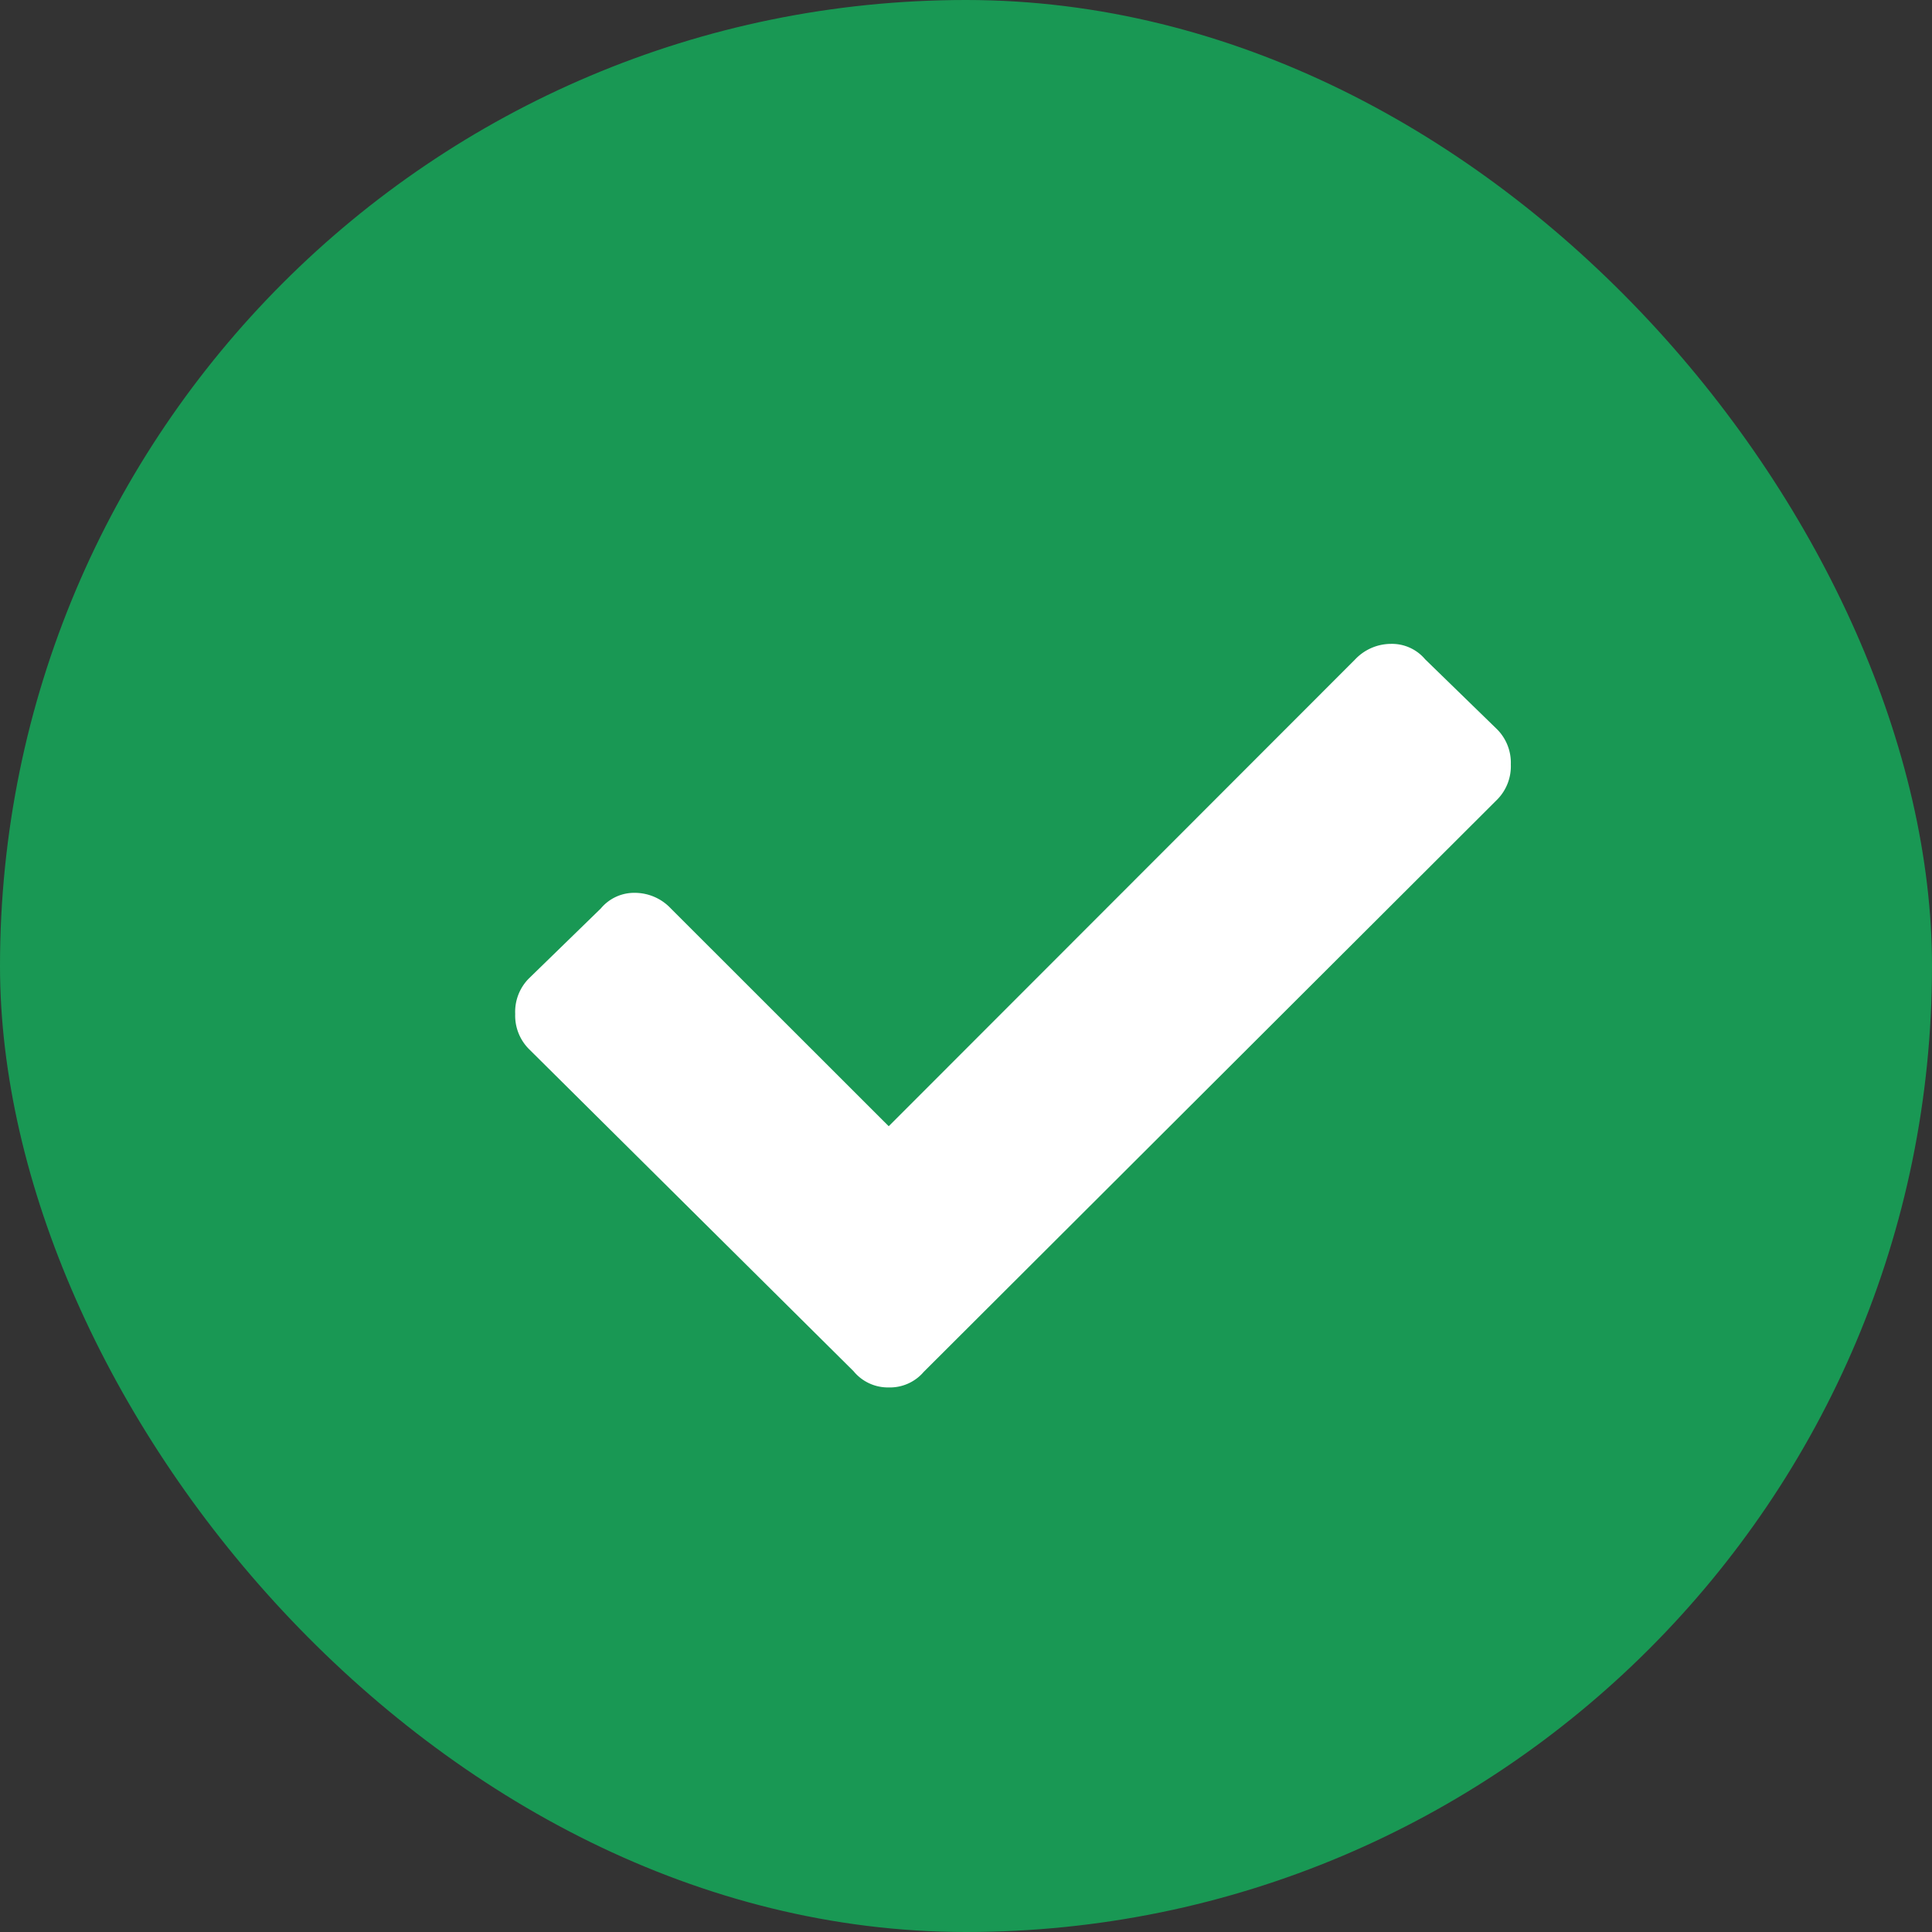 <svg xmlns="http://www.w3.org/2000/svg" width="15" height="15" viewBox="0 0 15 15">
  <rect x="0" y="0" width="15" height="15" fill="#333333" stroke="none"/>
  <g id="Validation" transform="translate(-117 -1856)">
    <rect id="Rectangle_510" data-name="Rectangle 510" width="15" height="15" rx="7.5" transform="translate(117 1856)" fill="#199854"/>
    <path id="Path_156" data-name="Path 156" d="M-4.373-4.826A.345.345,0,0,0-4.1-4.7a.345.345,0,0,0,.272-.121L.625-9.265A.368.368,0,0,0,.73-9.537a.368.368,0,0,0-.106-.272l-.559-.544A.337.337,0,0,0-.2-10.473a.384.384,0,0,0-.279.121L-4.1-6.728-5.792-8.419a.384.384,0,0,0-.279-.121.337.337,0,0,0-.264.121l-.559.544A.368.368,0,0,0-7-7.6a.368.368,0,0,0,.106.272Z" transform="translate(128 1871.472)" fill="#fff"/>
  </g>
</svg>
